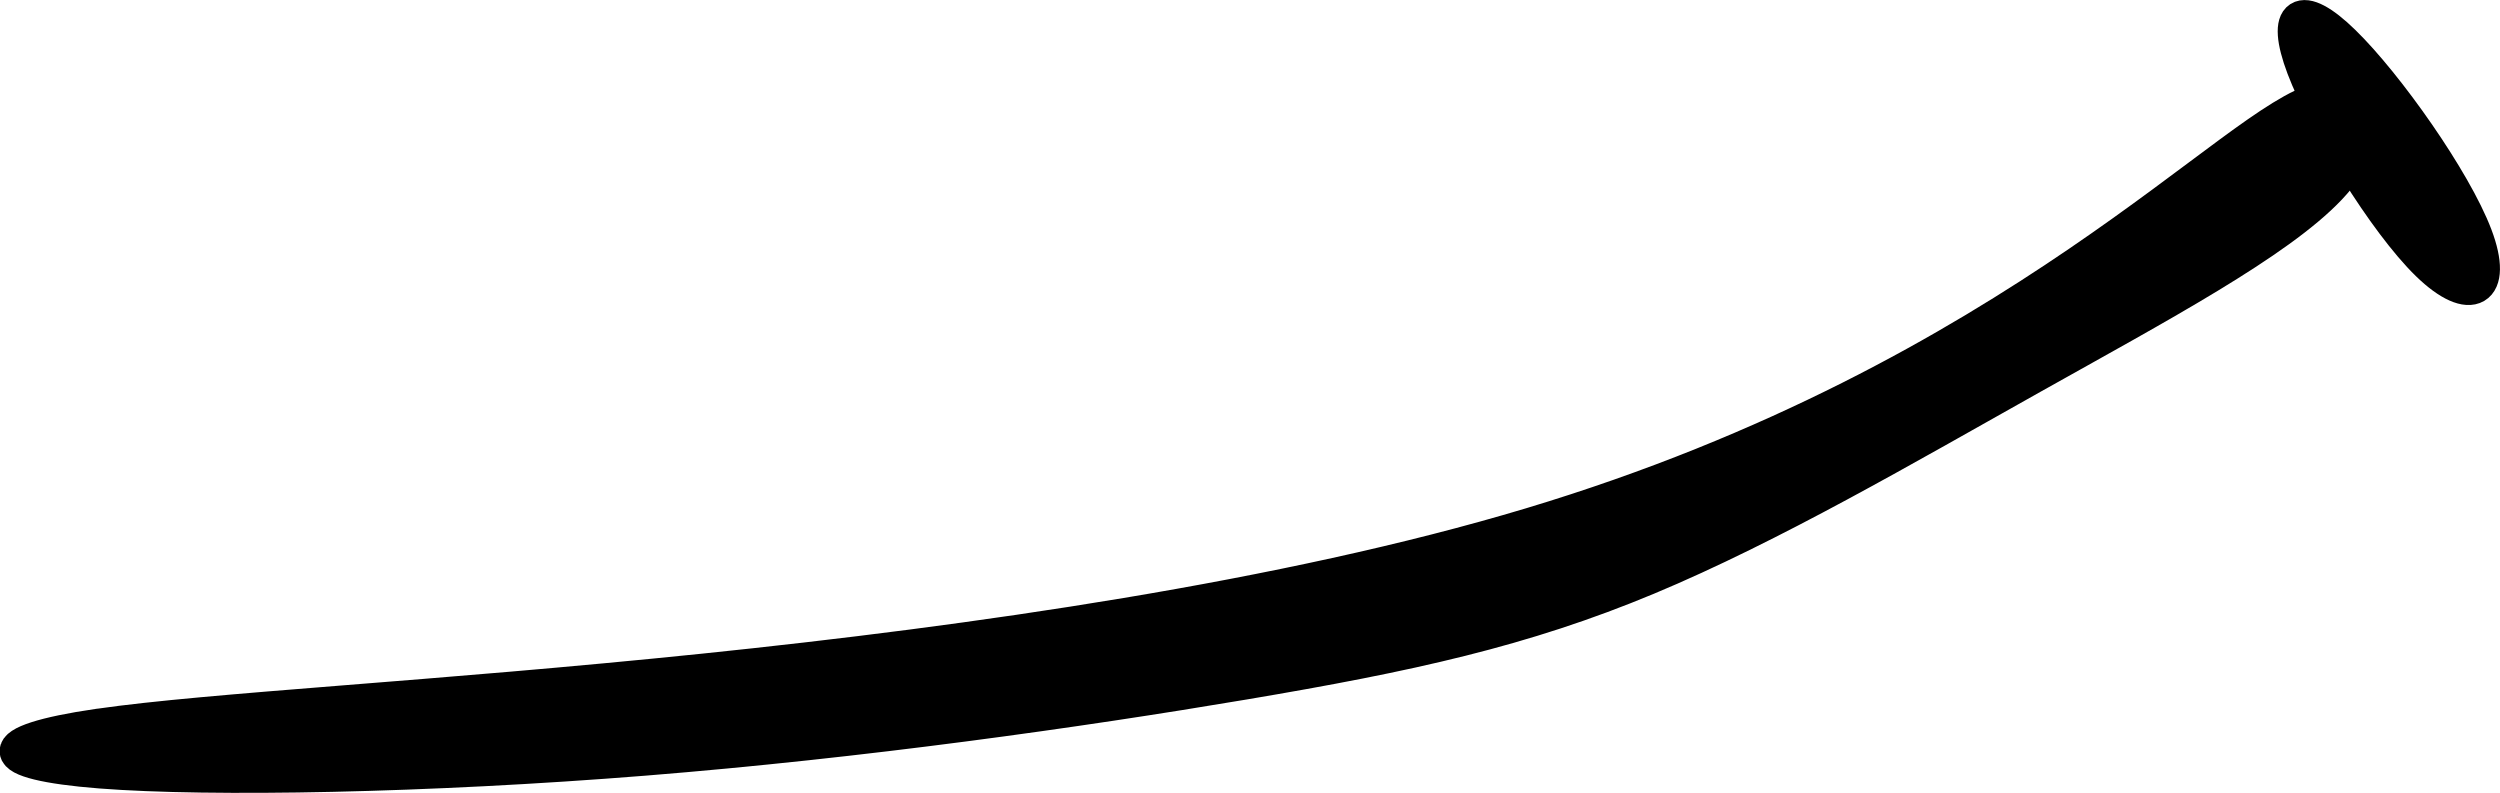 <?xml version="1.0" encoding="UTF-8" standalone="no"?>
<svg
   xmlns:dc="http://purl.org/dc/elements/1.1/"
   xmlns:cc="http://creativecommons.org/ns#"
   xmlns:rdf="http://www.w3.org/1999/02/22-rdf-syntax-ns#"
   xmlns:svg="http://www.w3.org/2000/svg"
   xmlns="http://www.w3.org/2000/svg"
   xmlns:sodipodi="http://sodipodi.sourceforge.net/DTD/sodipodi-0.dtd"
   xmlns:inkscape="http://www.inkscape.org/namespaces/inkscape"
   width="19.51mm"
   height="6.188mm"
   viewBox="0 0 19.51 6.188"
   version="1.1"
   id="svg8"
   inkscape:version="1.0.2-2 (e86c870879, 2021-01-15)"
   sodipodi:docname="test.svg">
  <defs
     id="defs2">
    <inkscape:path-effect
       effect="bspline"
       id="path-effect853"
       is_visible="true"
       lpeversion="1"
       weight="33.333"
       steps="2"
       helper_size="0"
       apply_no_weight="true"
       apply_with_weight="true"
       only_selected="false" />
    <inkscape:path-effect
       effect="bspline"
       id="path-effect849"
       is_visible="true"
       lpeversion="1"
       weight="33.333"
       steps="2"
       helper_size="0"
       apply_no_weight="true"
       apply_with_weight="true"
       only_selected="false" />
  </defs>
  <sodipodi:namedview
     id="base"
     pagecolor="#ffffff"
     bordercolor="#666666"
     borderopacity="1.0"
     inkscape:pageopacity="0.0"
     inkscape:pageshadow="2"
     inkscape:zoom="11.2"
     inkscape:cx="51.802774"
     inkscape:cy="6.5248854"
     inkscape:document-units="mm"
     inkscape:current-layer="layer1"
     inkscape:document-rotation="0"
     showgrid="false"
     fit-margin-top="0"
     fit-margin-left="0"
     fit-margin-right="0"
     fit-margin-bottom="0"
     inkscape:window-width="1920"
     inkscape:window-height="1017"
     inkscape:window-x="-8"
     inkscape:window-y="-8"
     inkscape:window-maximized="1" />
  <g
     inkscape:label="Lag 1"
     inkscape:groupmode="layer"
     id="layer1"
     transform="translate(-54.004,-123.148)">
    <path
       style="fill:#000000;fill-opacity:1;stroke:#000000;stroke-width:0.265px;stroke-linecap:butt;stroke-linejoin:miter;stroke-opacity:1"
       d="m 54.775,128.811 c 0.866,-0.126 2.622,-0.213 4.721,-0.43 2.099,-0.217 4.541,-0.564 6.454,-1.139 1.913,-0.575 3.298,-1.377 4.274,-2.042 0.976,-0.665 1.543,-1.192 1.889,-1.279 0.347,-0.086 0.473,0.268 0.071,0.693 -0.402,0.425 -1.331,0.921 -2.319,1.475 -0.988,0.554 -2.036,1.166 -3.004,1.57 -0.968,0.404 -1.857,0.599 -3.149,0.817 -1.291,0.218 -2.985,0.457 -4.679,0.593 -1.693,0.136 -3.386,0.167 -4.245,0.1 -0.858,-0.067 -0.882,-0.232 -0.016,-0.358 z"
       id="path847"
       inkscape:path-effect="#path-effect849"
       inkscape:original-d="m 53.885229,128.77176 c 1.75628,-0.0864 3.512293,-0.17297 5.268044,-0.25986 2.442366,-0.34717 4.884323,-0.69459 7.326155,-1.04229 1.385248,-0.802 2.770181,-1.60423 4.154873,-2.40674 0.56724,-0.52734 1.134192,-1.05492 1.700892,-1.58277 0.126259,0.35462 0.252249,0.70897 0.377976,1.06305 -0.928947,0.49637 -1.858118,0.99246 -2.787576,1.48829 -1.047063,0.61257 -2.09433,1.22485 -3.141927,1.83689 -0.88885,0.19562 -1.777907,0.39096 -2.667285,0.58605 -1.693511,0.23993 -3.38722,0.47958 -5.081225,0.71898 -1.692789,0.0318 -3.385773,0.0633 -5.079056,0.0945 -0.02336,-0.16511 -0.04698,-0.33047 -0.07087,-0.4961 z"
       sodipodi:nodetypes="sccccccccccss" />
    <path
       style="fill:#000000;fill-opacity:1;stroke:#000000;stroke-width:0.265px;stroke-linecap:butt;stroke-linejoin:miter;stroke-opacity:1"
       d="m 72.293,123.477 c 0.336,0.327 0.866,1.076 1.03,1.509 0.164,0.433 -0.037,0.549 -0.373,0.222 -0.336,-0.327 -0.806,-1.098 -0.97,-1.531 -0.164,-0.433 -0.022,-0.528 0.313,-0.2 z"
       id="path851"
       inkscape:path-effect="#path-effect853"
       inkscape:original-d="m 72.098957,123.05487 c 0.5301,0.74924 1.059879,1.49813 1.589491,2.2469 -0.201228,0.11704 -0.402682,0.23379 -0.604425,0.3503 -0.46984,-0.77099 -0.939928,-1.54221 -1.410288,-2.31371 0.142007,-0.0942 0.283747,-0.18873 0.425222,-0.28349 z"
       sodipodi:nodetypes="ccccc" />
  </g>
</svg>
